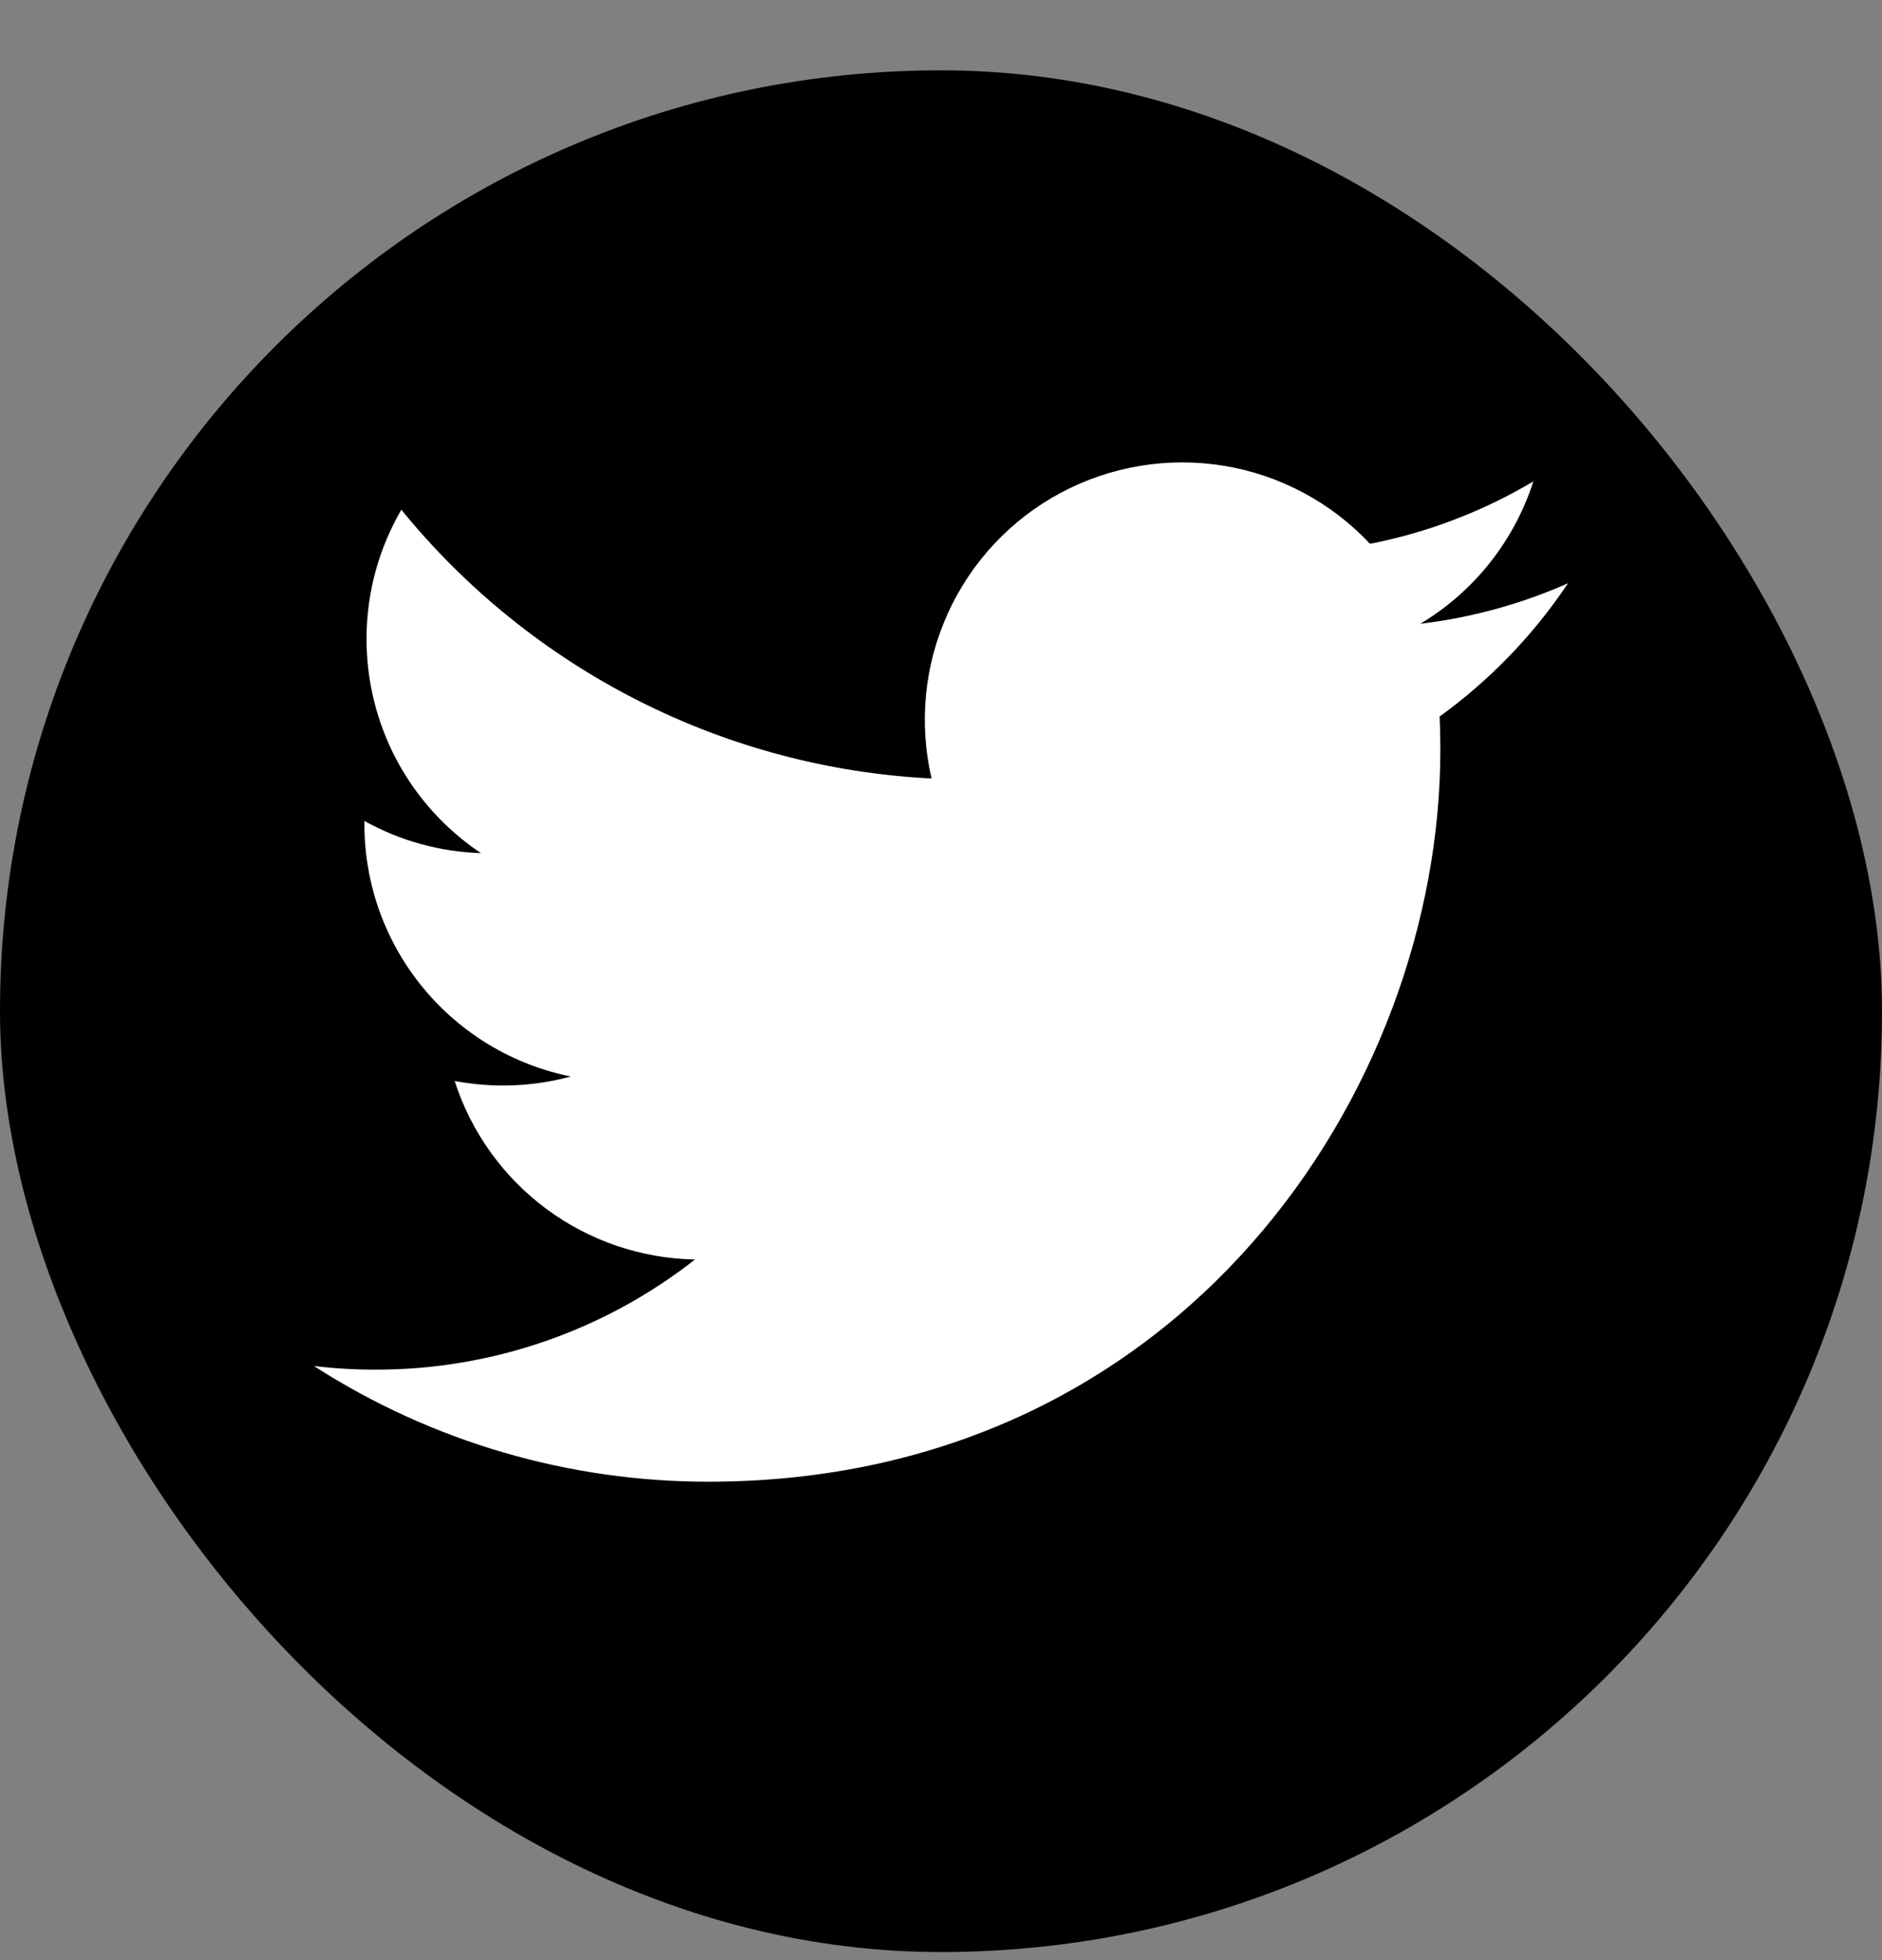 <svg width="24" height="25" viewBox="0 0 24 25" fill="none" xmlns="http://www.w3.org/2000/svg">
<rect x="0" y="0" width="24" height="25" fill="#808080" stroke="none"/>
<rect y="0.897" width="24" height="24" rx="12" fill="black"/>
<path d="M19.996 7.439C19.408 7.7 18.776 7.876 18.112 7.956C18.797 7.546 19.31 6.9 19.554 6.14C18.91 6.523 18.206 6.792 17.471 6.936C16.977 6.408 16.322 6.059 15.609 5.941C14.896 5.824 14.164 5.945 13.526 6.286C12.889 6.627 12.382 7.169 12.085 7.828C11.787 8.487 11.715 9.225 11.88 9.929C10.576 9.864 9.3 9.525 8.135 8.934C6.97 8.343 5.942 7.514 5.118 6.501C4.836 6.987 4.674 7.55 4.674 8.15C4.674 8.69 4.807 9.222 5.061 9.699C5.316 10.175 5.684 10.581 6.133 10.881C5.612 10.865 5.103 10.724 4.647 10.471V10.513C4.647 11.271 4.909 12.005 5.389 12.591C5.869 13.178 6.537 13.58 7.279 13.73C6.796 13.861 6.289 13.88 5.798 13.787C6.007 14.438 6.415 15.008 6.965 15.417C7.514 15.825 8.178 16.052 8.863 16.064C7.7 16.977 6.265 17.471 4.788 17.469C4.526 17.469 4.264 17.454 4.004 17.423C5.504 18.388 7.25 18.899 9.033 18.898C15.069 18.898 18.368 13.899 18.368 9.563C18.368 9.422 18.365 9.28 18.358 9.139C19 8.675 19.554 8.1 19.994 7.442L19.996 7.439Z" fill="white"/>
</svg>
